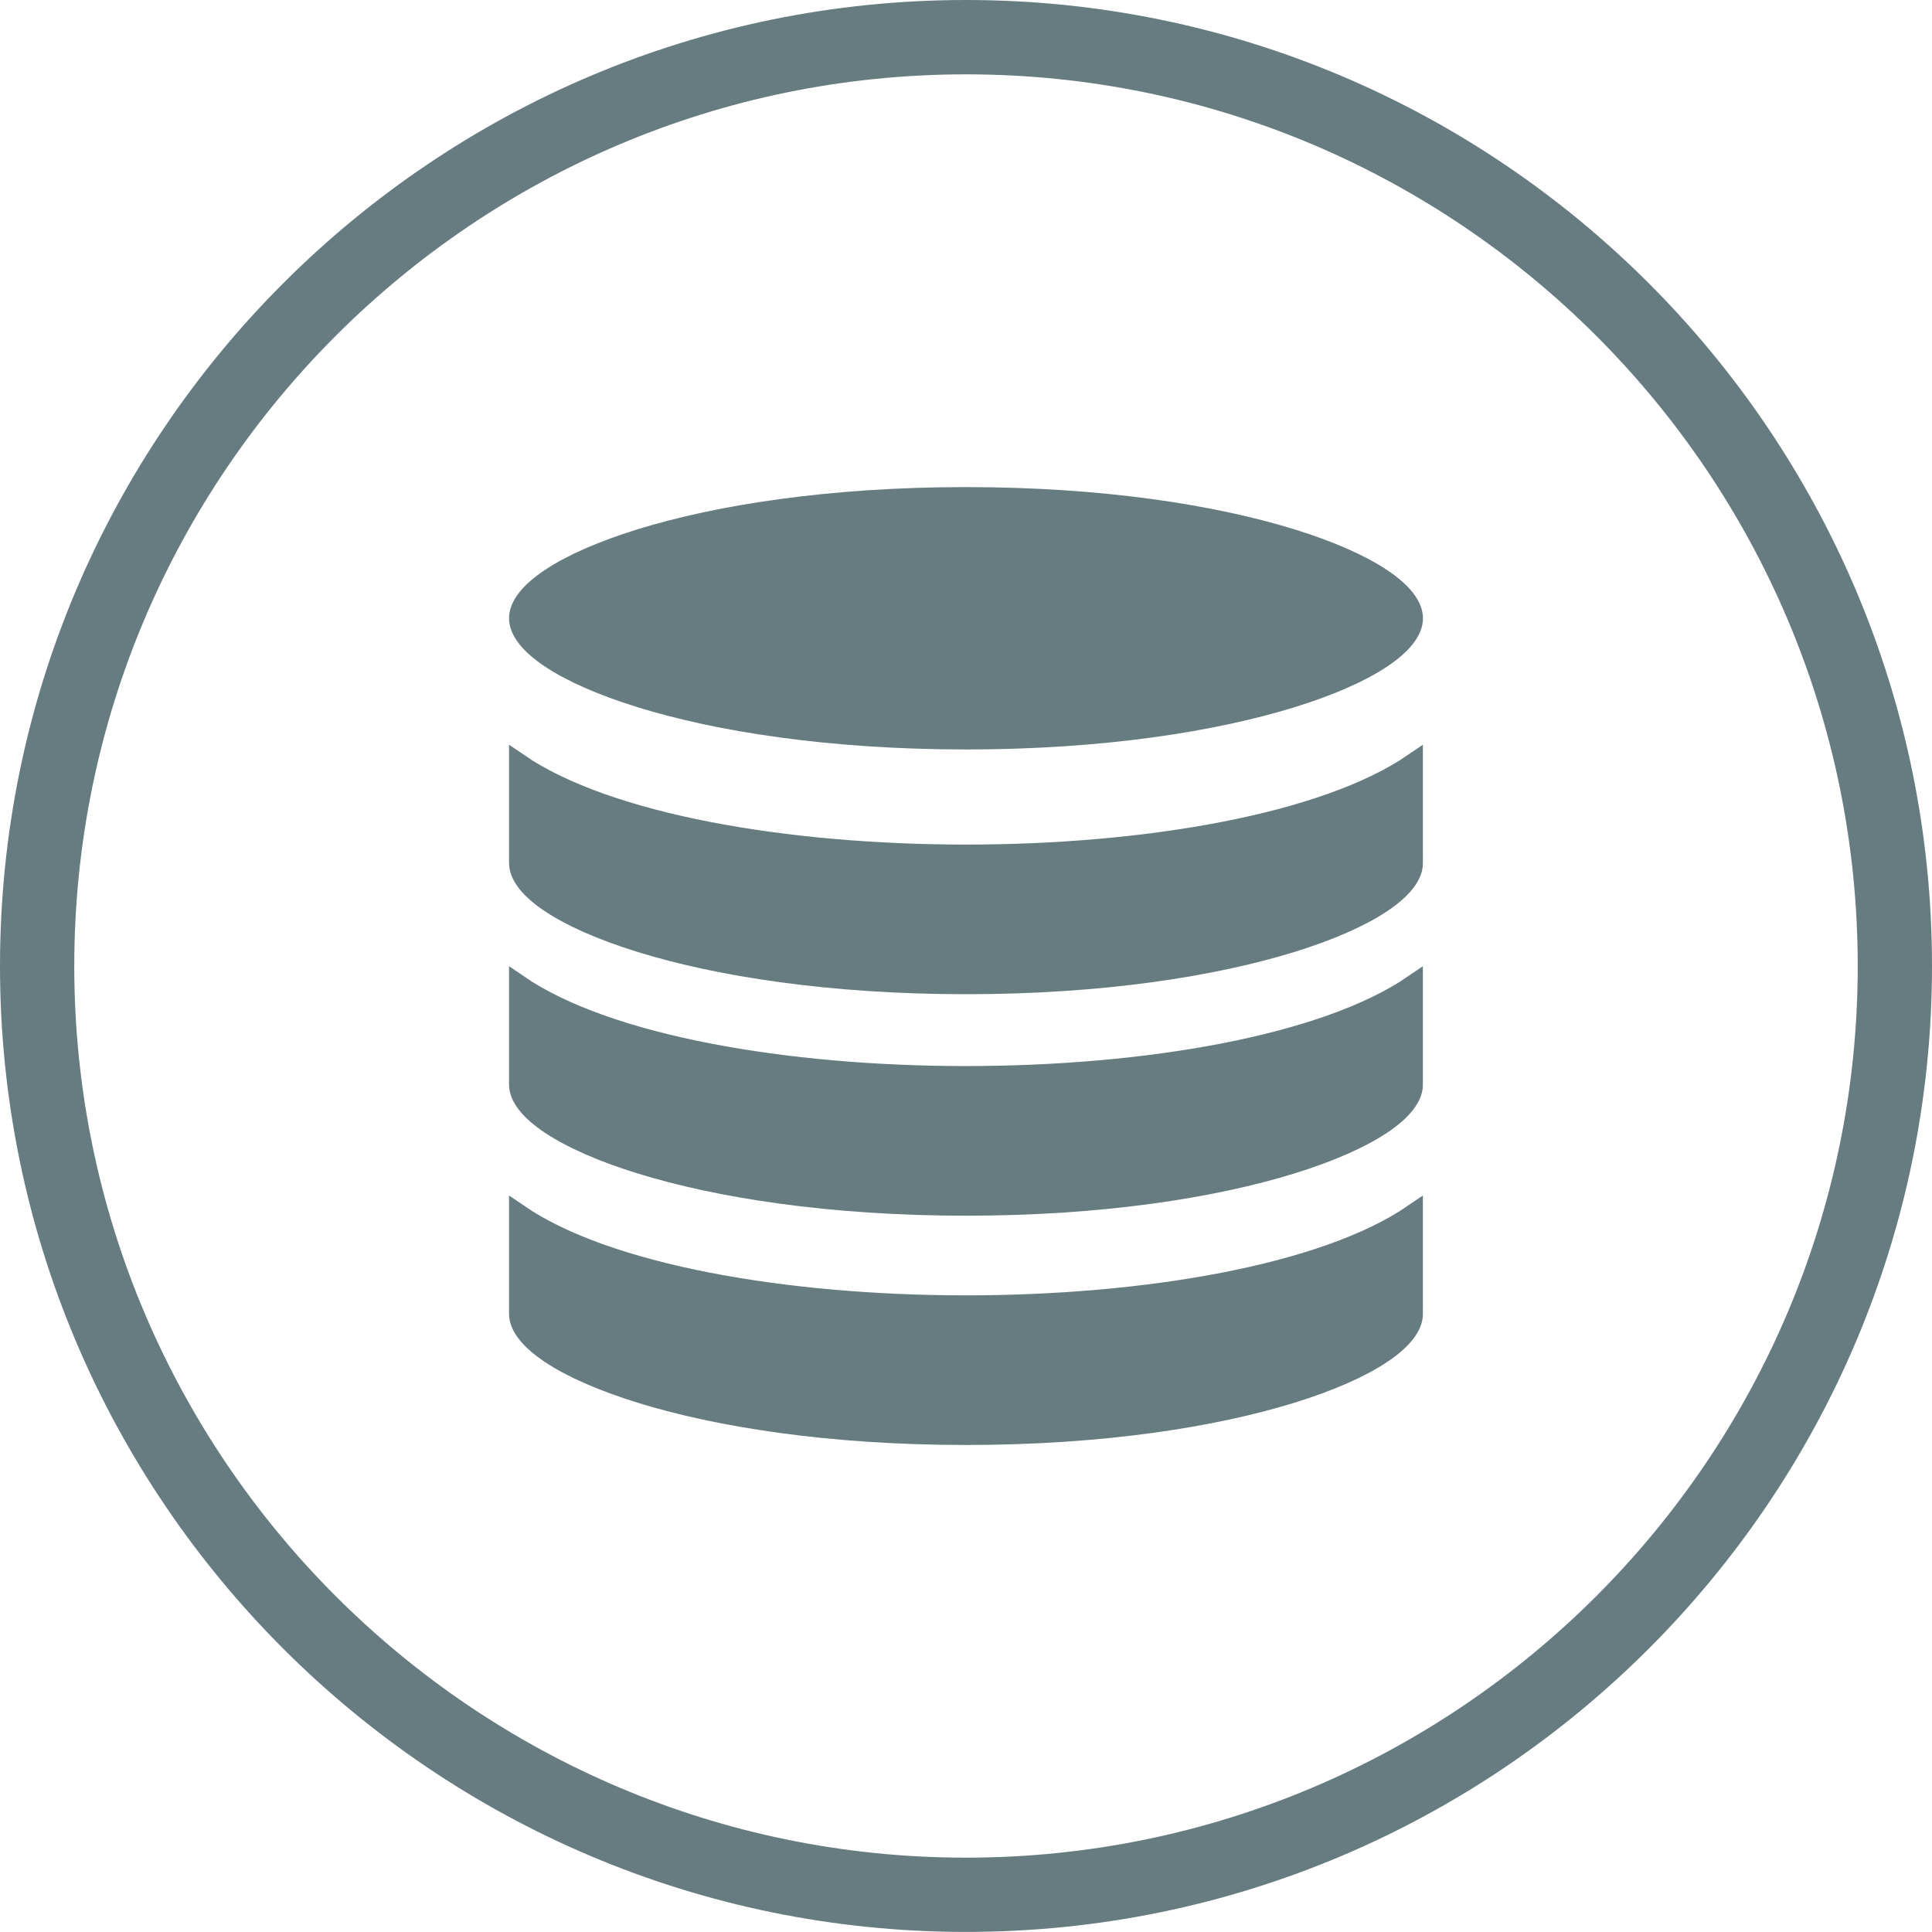 <?xml version="1.0" encoding="utf-8"?>
<!-- Generator: Adobe Illustrator 16.0.0, SVG Export Plug-In . SVG Version: 6.00 Build 0)  -->
<!DOCTYPE svg PUBLIC "-//W3C//DTD SVG 1.1//EN" "http://www.w3.org/Graphics/SVG/1.1/DTD/svg11.dtd">
<svg version="1.1" id="Layer_1" xmlns="http://www.w3.org/2000/svg" xmlns:xlink="http://www.w3.org/1999/xlink" x="0px" y="0px"
	 width="25px" height="25px" viewBox="0 0 25 25" enable-background="new 0 0 25 25" xml:space="preserve">
<g>
	<path fill="#667C80" stroke="#667C80" stroke-width="0.25" stroke-miterlimit="10" d="M12.5,6.428c3.525,0,5.788,0.921,5.788,1.573
		S16.025,9.573,12.5,9.573S6.712,8.652,6.712,8S8.975,6.428,12.5,6.428z"/>
	<path fill="#667C80" stroke="#667C80" stroke-width="0.25" stroke-miterlimit="10" d="M18.288,11.167
		c0,0.652-2.263,1.573-5.788,1.573s-5.788-0.921-5.788-1.573V9.874c2.298,1.573,9.276,1.573,11.575,0V11.167z"/>
	<path fill="#667C80" stroke="#667C80" stroke-width="0.25" stroke-miterlimit="10" d="M18.288,14.033
		c0,0.652-2.263,1.573-5.788,1.573s-5.788-0.921-5.788-1.573V12.74c2.298,1.573,9.276,1.573,11.575,0V14.033z"/>
	<path fill="#667C80" stroke="#667C80" stroke-width="0.25" stroke-miterlimit="10" d="M18.288,17c0,0.652-2.263,1.573-5.788,1.573
		S6.712,17.651,6.712,17v-1.293c2.298,1.573,9.276,1.573,11.575,0V17z"/>
</g>
<g>
	<g>
		<g>
			<g>
				<g>
					<path fill="#667C80" d="M12.5,24.999C5.607,24.999,0,19.392,0,12.5C0,5.607,5.607,0,12.5,0S25,5.607,25,12.5
						C25,19.392,19.393,24.999,12.5,24.999z M12.5,0.962C6.138,0.962,0.961,6.138,0.961,12.5S6.138,24.038,12.5,24.038
						S24.039,18.862,24.039,12.5S18.862,0.962,12.5,0.962z"/>
				</g>
			</g>
		</g>
		<g>
			<g>
				<path fill="none" d="M21.308,4.325"/>
			</g>
		</g>
		<g>
			<g>
				<path fill="none" d="M4.325,21.308"/>
			</g>
		</g>
	</g>
</g>
</svg>
